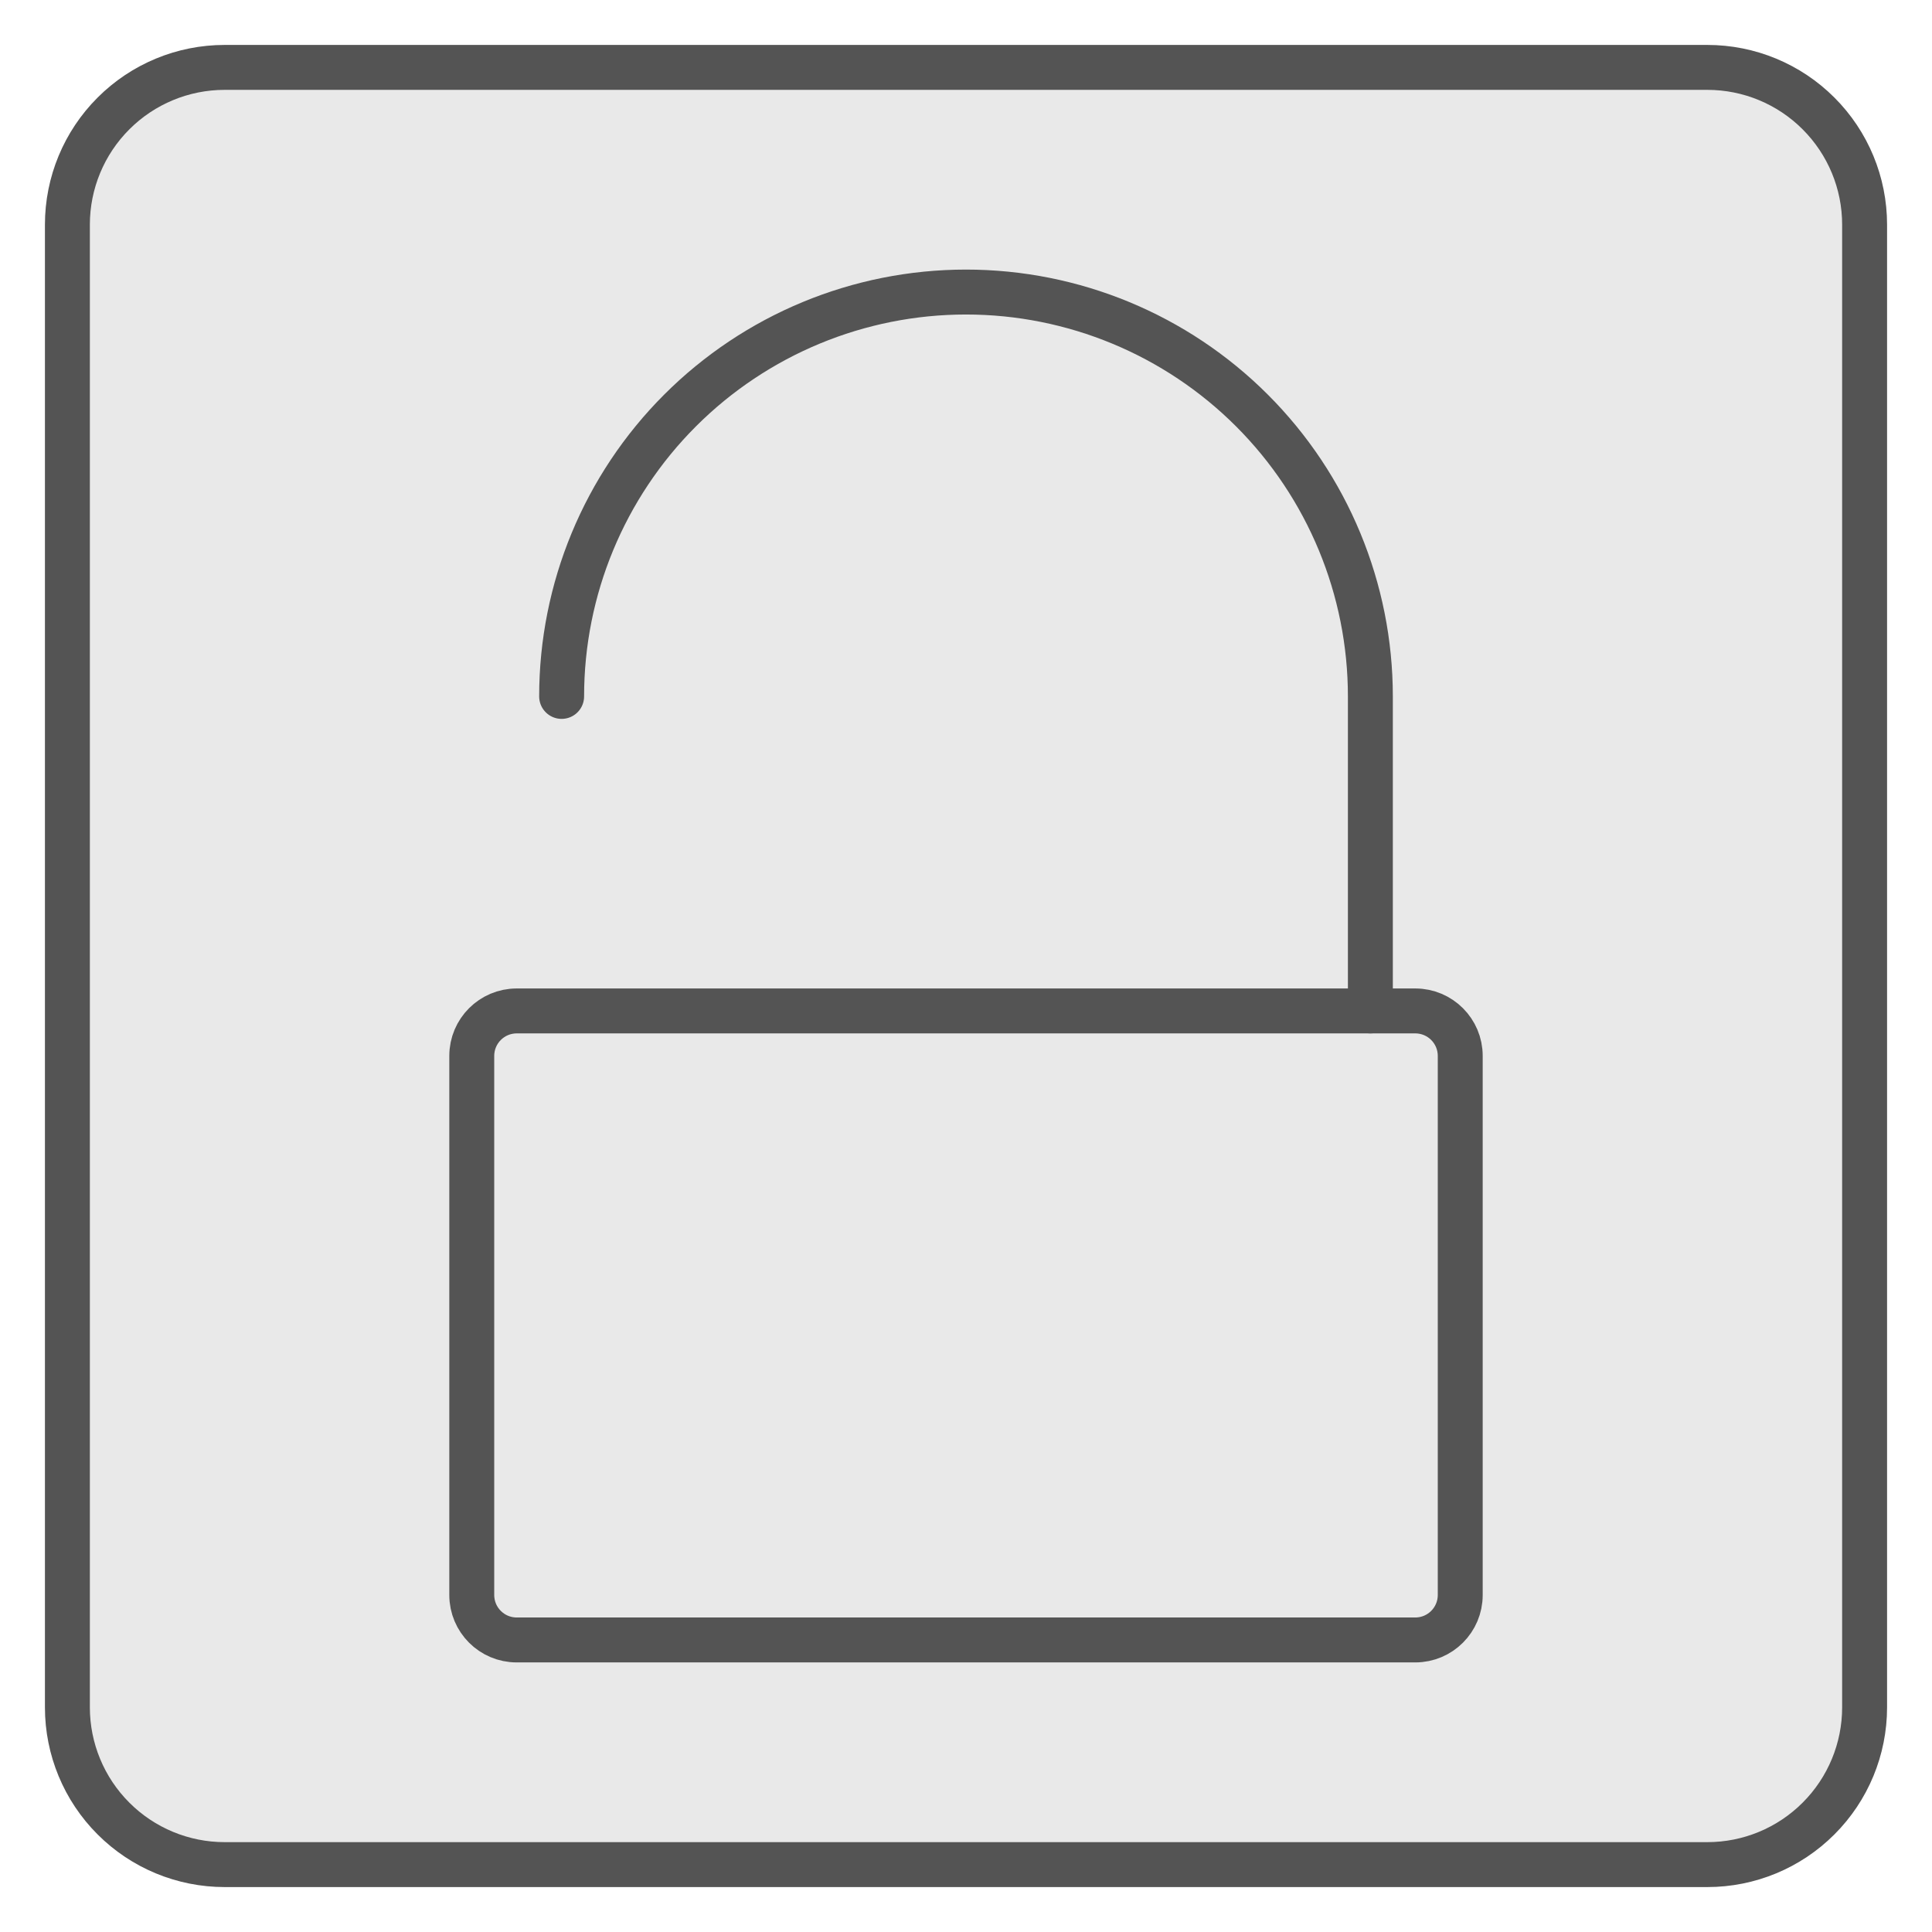 <svg width="43" height="43" viewBox="0 0 43 43" fill="none" xmlns="http://www.w3.org/2000/svg">
<path d="M38 1.5H5C3.067 1.5 1.5 3.067 1.5 5V38C1.5 39.933 3.067 41.5 5 41.5H38C39.933 41.5 41.5 39.933 41.5 38V5C41.5 3.067 39.933 1.5 38 1.5Z" fill="#E9E9E9"/>
<path d="M38 2C38.796 2 39.559 2.316 40.121 2.879C40.684 3.441 41 4.204 41 5V38C41 38.796 40.684 39.559 40.121 40.121C39.559 40.684 38.796 41 38 41H5C4.204 41 3.441 40.684 2.879 40.121C2.316 39.559 2 38.796 2 38V5C2 4.204 2.316 3.441 2.879 2.879C3.441 2.316 4.204 2 5 2H38ZM38 1H5C3.939 1 2.922 1.421 2.172 2.172C1.421 2.922 1 3.939 1 5V38C1 39.061 1.421 40.078 2.172 40.828C2.922 41.579 3.939 42 5 42H38C39.061 42 40.078 41.579 40.828 40.828C41.579 40.078 42 39.061 42 38V5C42 3.939 41.579 2.922 40.828 2.172C40.078 1.421 39.061 1 38 1Z" fill="#545454"/>
<path d="M31.5 22.5H11.5C10.948 22.5 10.5 22.948 10.5 23.5V35.5C10.5 36.052 10.948 36.5 11.5 36.5H31.5C32.052 36.5 32.5 36.052 32.5 35.5V23.5C32.5 22.948 32.052 22.5 31.5 22.5Z" stroke="#545454" stroke-linecap="round" stroke-linejoin="round"/>
<path d="M30.5 22.5V15.5C30.5 13.113 29.552 10.824 27.864 9.136C26.176 7.448 23.887 6.5 21.5 6.5C19.113 6.5 16.824 7.448 15.136 9.136C13.448 10.824 12.5 13.113 12.5 15.5" stroke="#545454" stroke-linecap="round" stroke-linejoin="round"/>
</svg>
